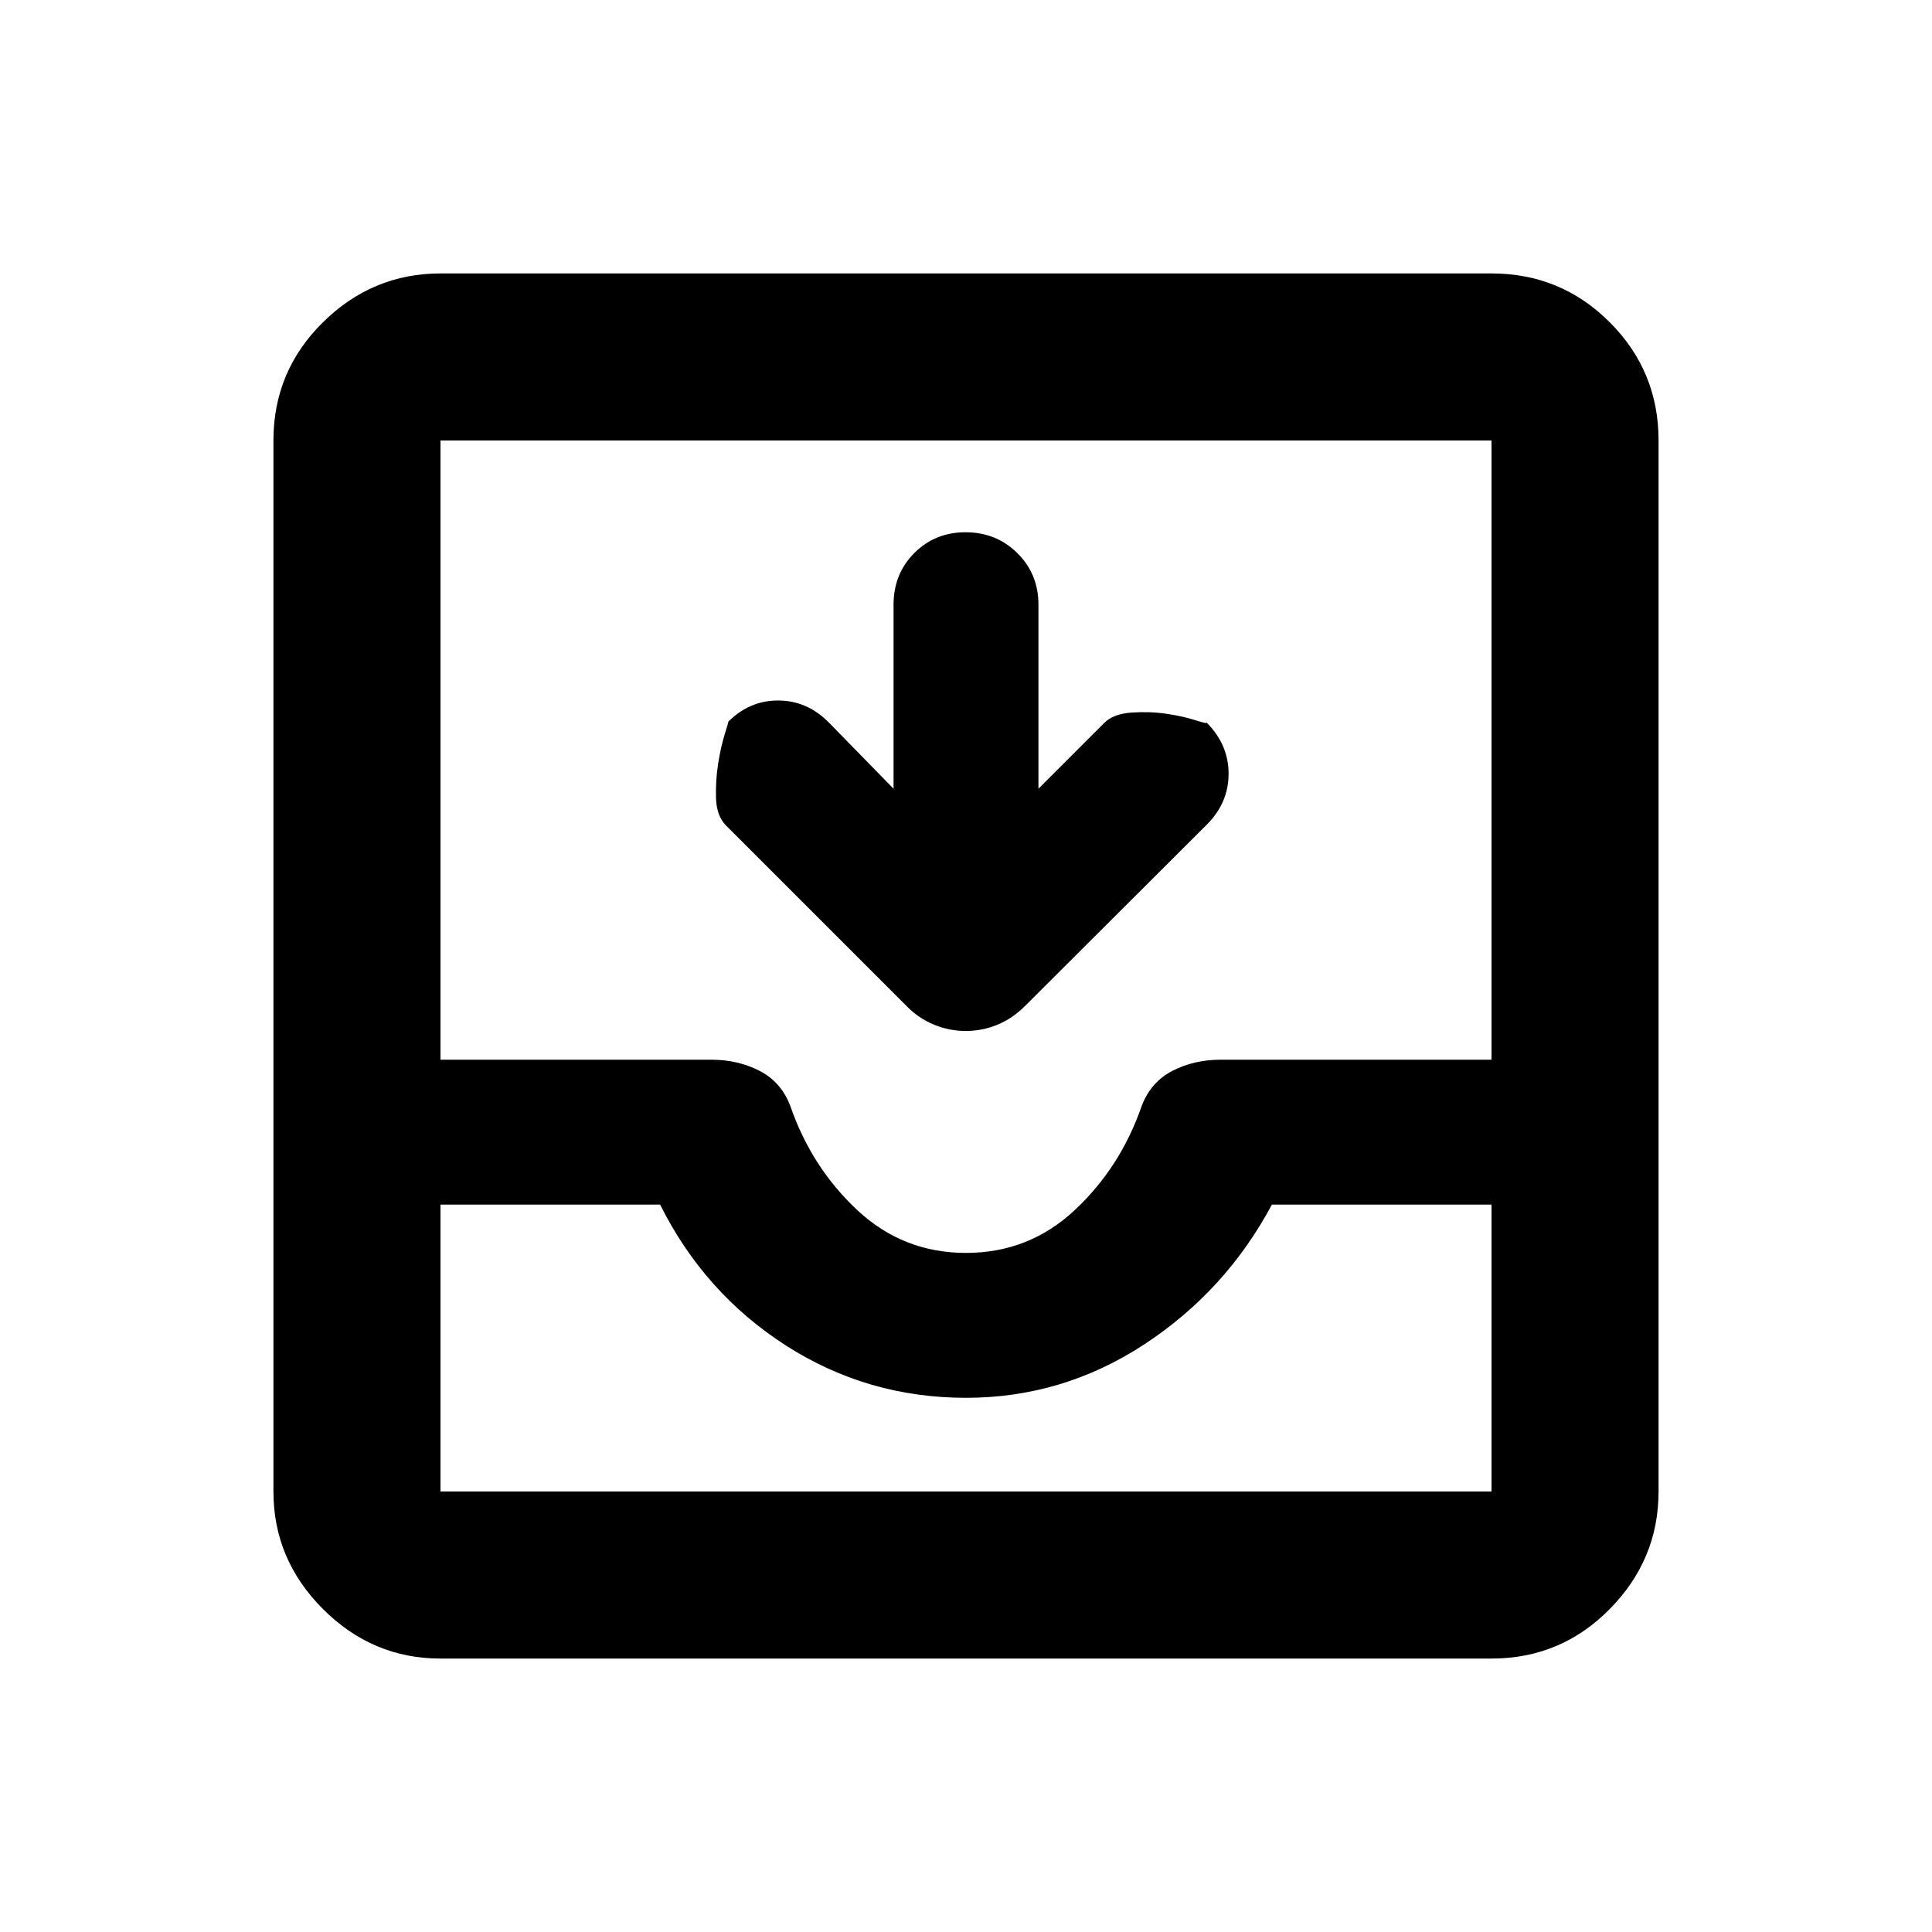 <svg xmlns="http://www.w3.org/2000/svg" height="20" viewBox="0 -960 960 960" width="20"><path d="M444-568.087v-91.435q0-15.3 10.289-25.65 10.29-10.35 25.5-10.35 15.211 0 25.711 10.35 10.5 10.35 10.5 25.65v91.435l32.717-32.717q4.522-4.522 13.555-5.131 9.032-.608 17.206.587 8.174 1.196 14.577 3.239 6.402 2.044 5.423 1.066 11 11 11 25.5t-10.843 25.319l-90.389 90.184q-6.139 6.127-13.66 9.225t-15.706 3.098q-8.186 0-15.707-3.098-7.521-3.098-13.238-8.815l-90.413-90.413q-4.522-4.855-4.75-13.555-.228-8.699 1.087-17.04 1.315-8.34 3.359-14.862 2.043-6.522 1.637-5.877 10.667-10.666 25.047-10.547 14.381.12 25.104 11.098L444-568.087ZM218.87-135.869q-33.783 0-58.392-24.609t-24.609-58.392v-522.26q0-34.483 24.609-58.742t58.392-24.259h522.26q34.483 0 58.742 24.259t24.259 58.742v522.26q0 33.783-24.259 58.392t-58.742 24.609H218.87Zm0-83.001h522.26v-142.565H632q-23 43-63.5 69.5t-88.5 26.5q-49 0-89.5-26t-62.5-70H218.87v142.565ZM480-337.435q31.283 0 54.043-21.282 22.761-21.283 33.283-51.805 4.533-11.861 15.263-17.387 10.731-5.526 23.846-5.526H741.13V-741.13H218.87v307.695h134.695q13.115 0 23.846 5.526 10.73 5.526 15.263 17.387 10.522 30.522 33.283 51.805 22.76 21.282 54.043 21.282ZM218.87-218.87h522.26-522.26Z"/></svg>